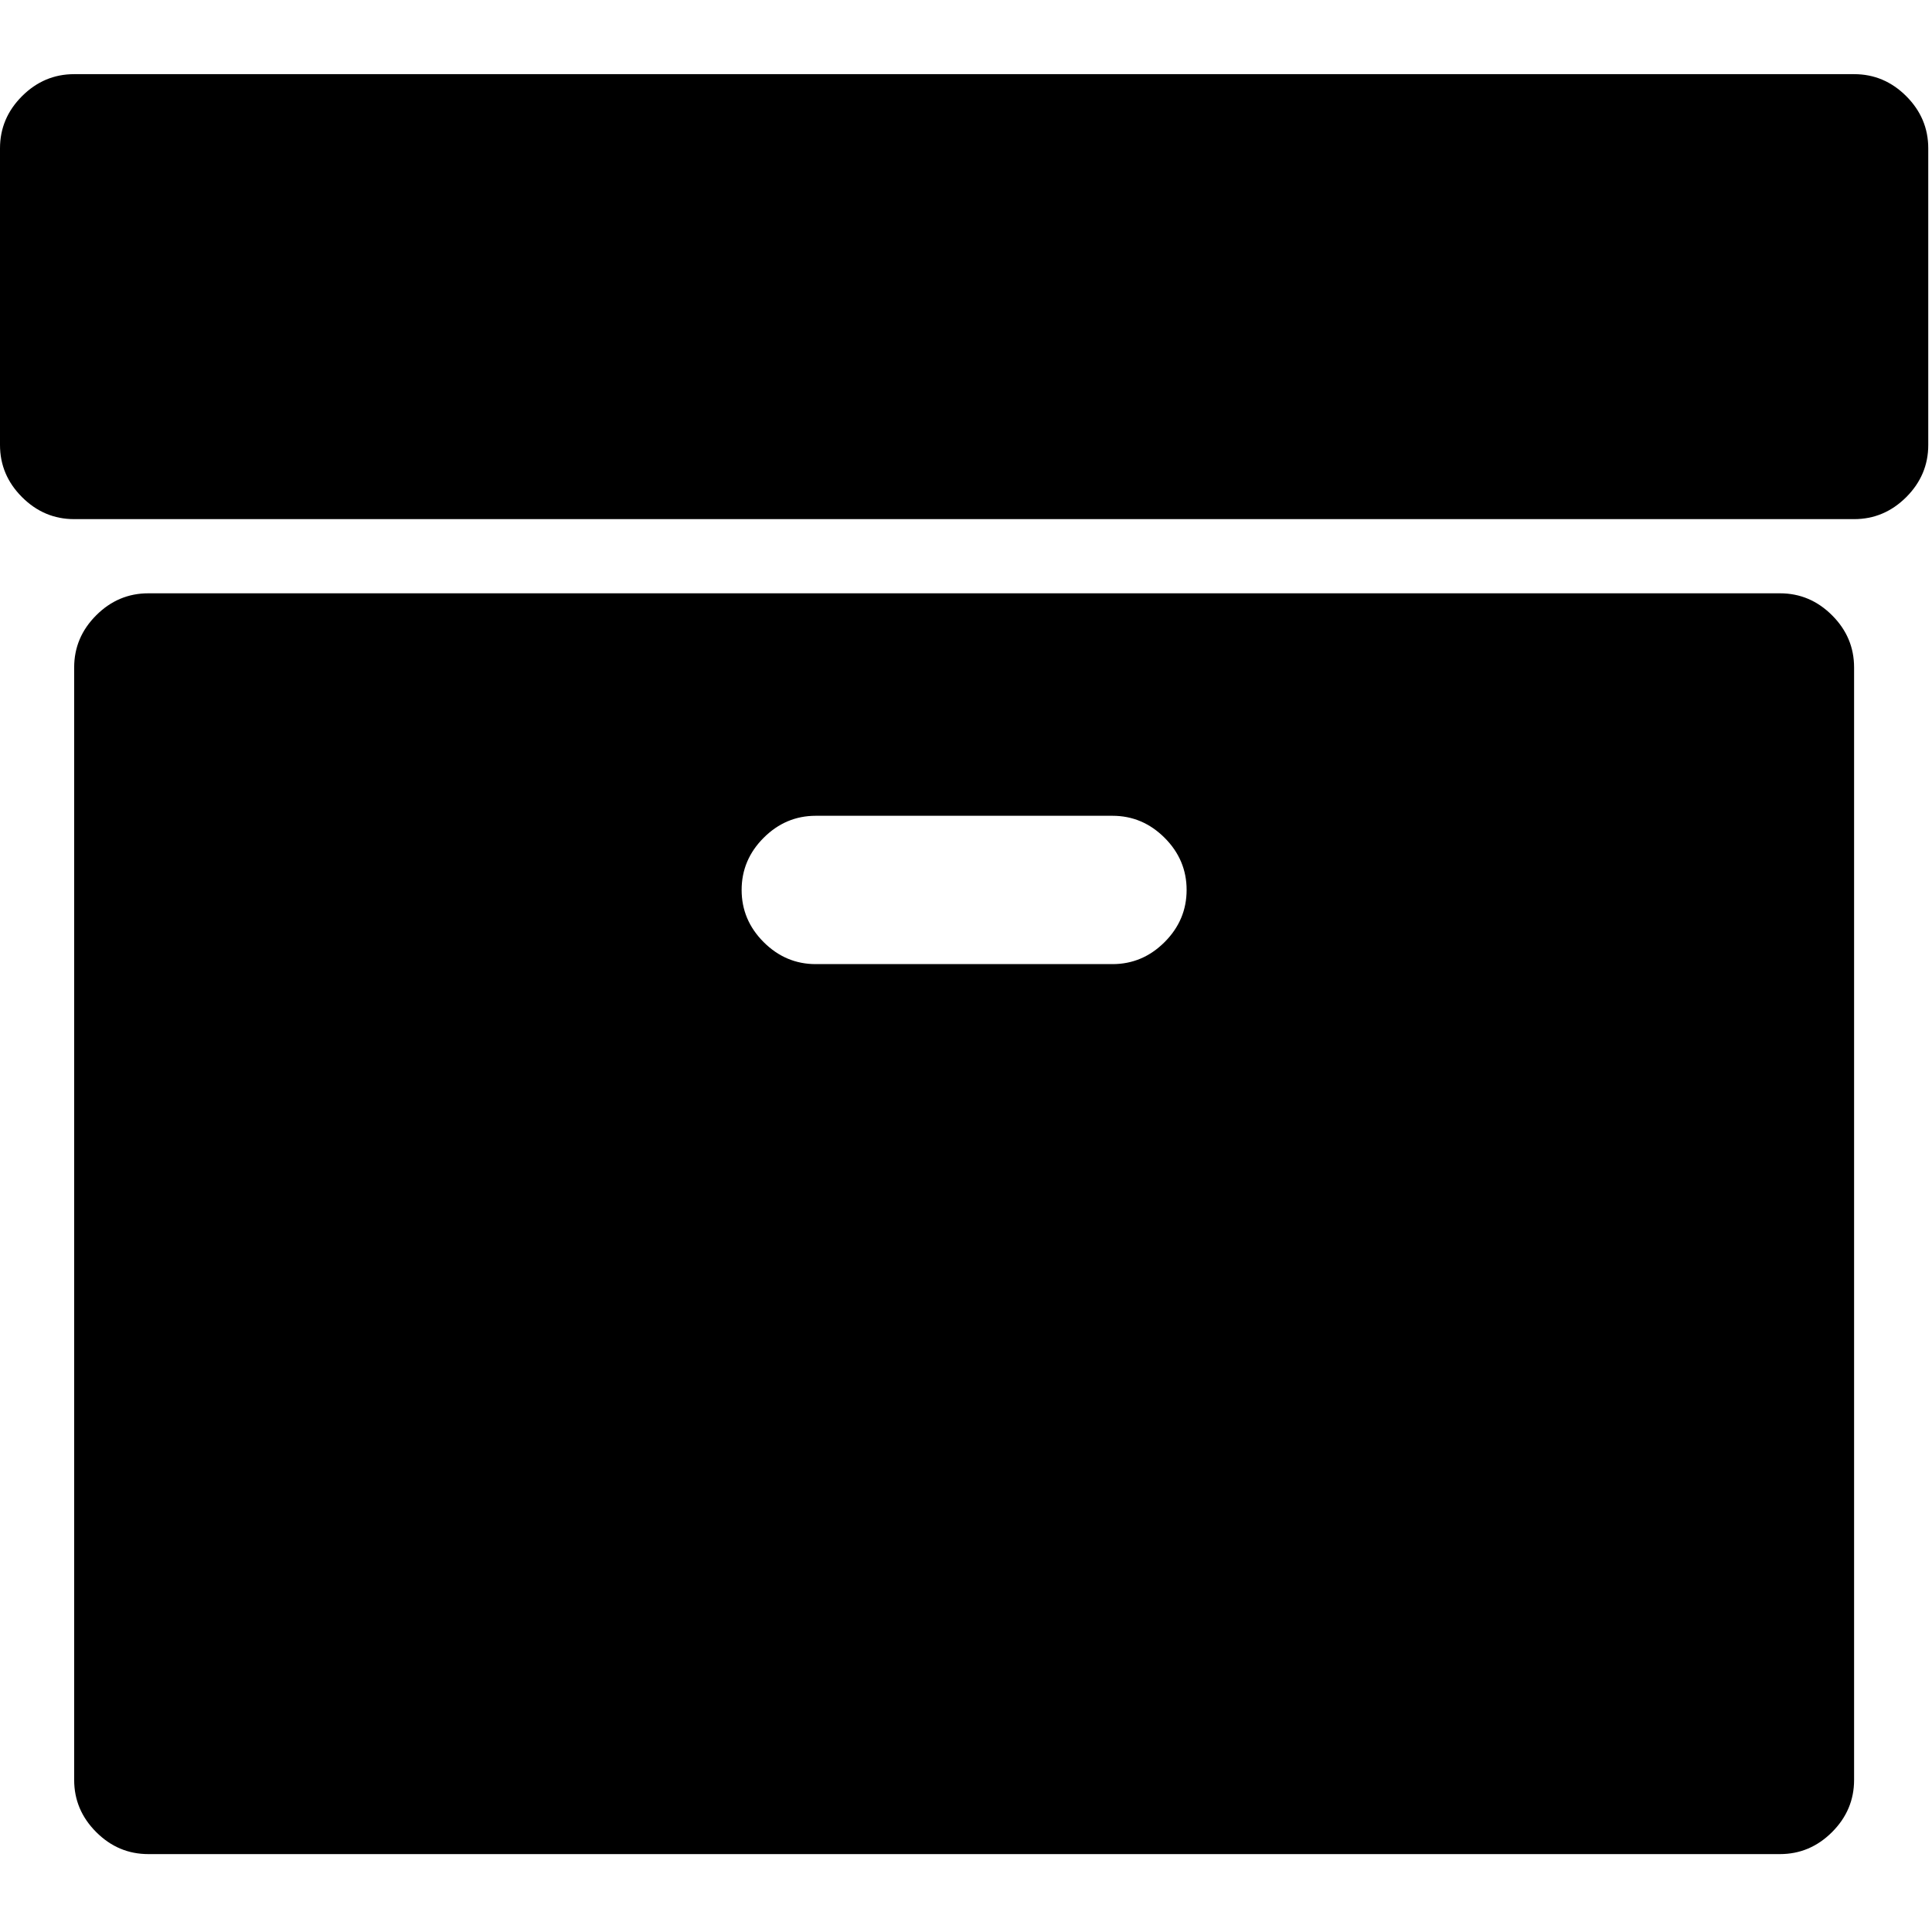 <svg width="476" height="476" viewBox="0 0 476 476" fill="none" xmlns="http://www.w3.org/2000/svg">
<g clip-path="url(#clip0)">
<path d="M438.536 146.177H36.547C31.595 146.177 27.312 147.984 23.697 151.601C20.08 155.216 18.273 159.499 18.273 164.448V438.532C18.273 443.48 20.08 447.765 23.697 451.379C27.312 454.996 31.595 456.807 36.547 456.807H438.536C443.485 456.807 447.765 454.996 451.383 451.379C454.997 447.766 456.804 443.481 456.804 438.532V164.448C456.804 159.496 455.004 155.217 451.383 151.601C447.769 147.984 443.485 146.177 438.536 146.177ZM286.927 232.113C283.314 235.729 279.029 237.537 274.08 237.537H200.991C196.045 237.537 191.762 235.728 188.144 232.113C184.529 228.496 182.72 224.215 182.72 219.263C182.72 214.315 184.529 210.032 188.144 206.416C191.761 202.799 196.044 200.99 200.991 200.99H274.087C279.032 200.99 283.314 202.799 286.934 206.416C290.548 210.031 292.355 214.314 292.355 219.263C292.355 224.214 290.544 228.496 286.927 232.113Z" fill="currentcolor"/>
<path d="M469.658 23.695C466.04 20.078 461.76 18.271 456.81 18.271H18.272C13.324 18.271 9.041 20.078 5.425 23.695C1.809 27.31 0 31.593 0 36.542V109.631C0 114.579 1.809 118.86 5.426 122.478C9.042 126.095 13.324 127.902 18.273 127.902H456.804C461.752 127.902 466.037 126.095 469.658 122.478C473.271 118.861 475.078 114.58 475.078 109.631V36.542C475.078 31.59 473.271 27.31 469.658 23.695Z" fill="currentcolor"/>
</g>
<defs>
<clipPath id="clip0">
<rect width="475.078" height="475.077" fill="white"/>
</clipPath>
</defs>
</svg>
